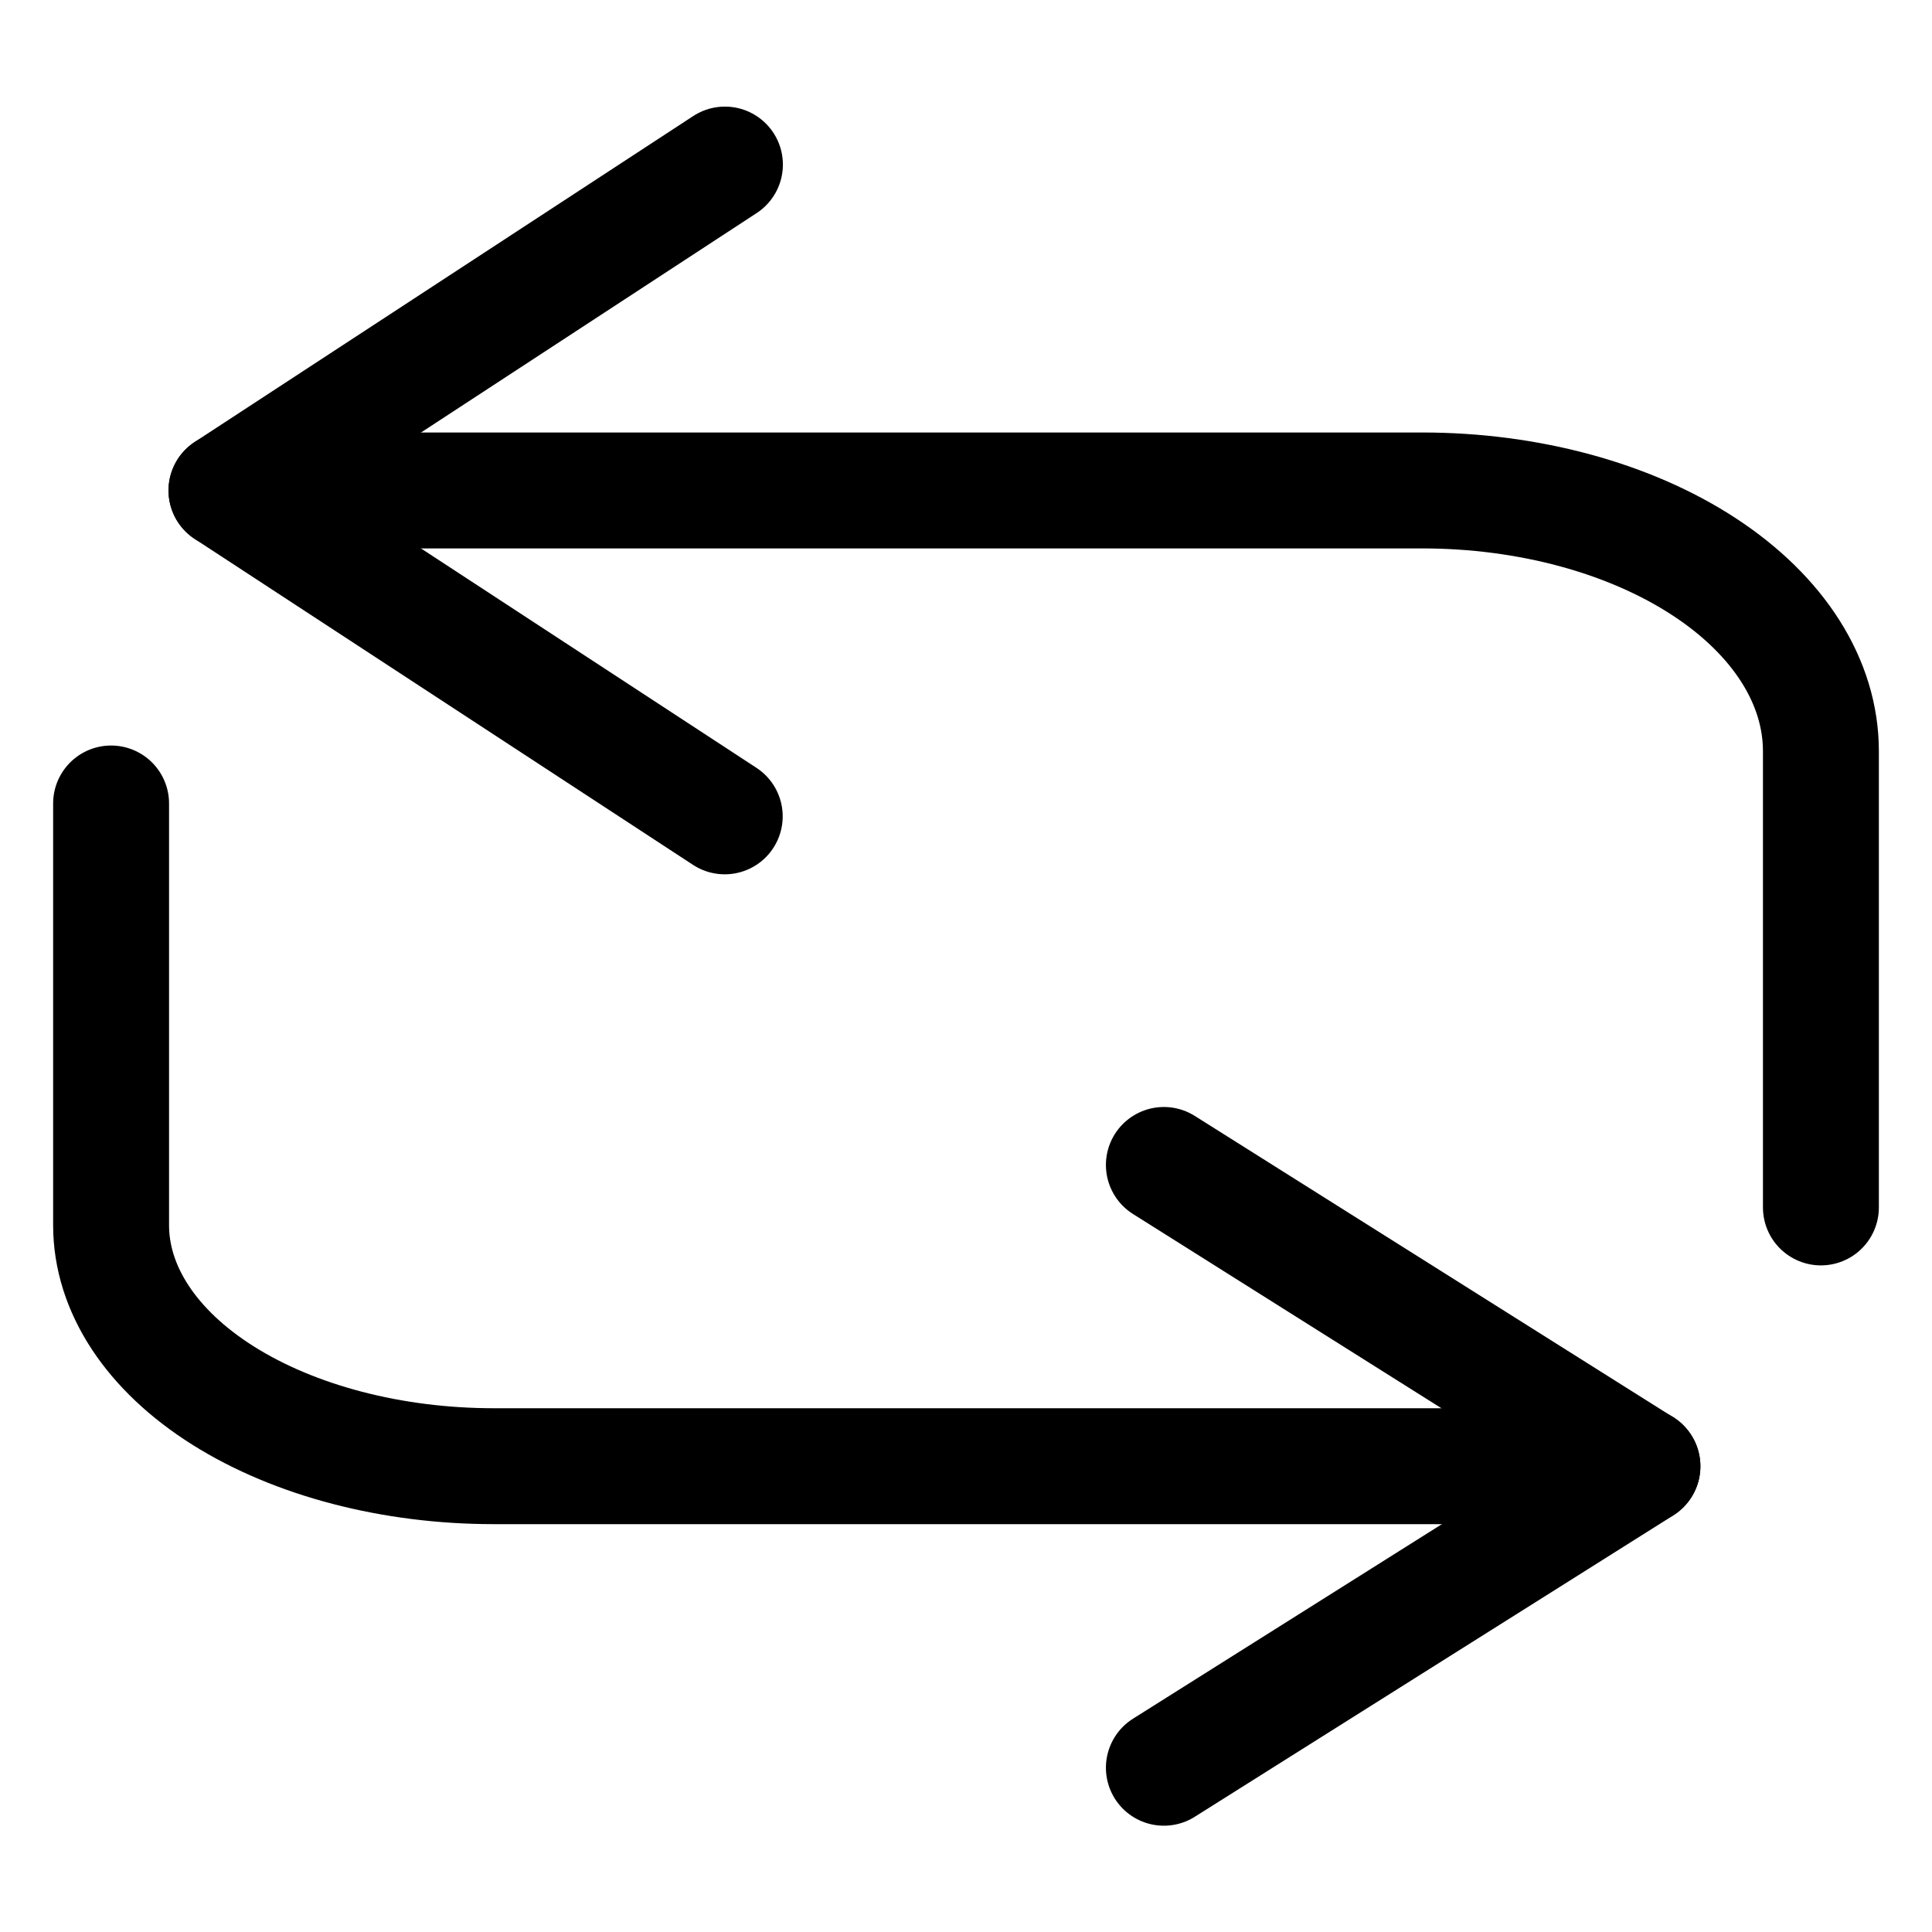 <svg id="Capa_1" data-name="Capa 1" xmlns="http://www.w3.org/2000/svg" viewBox="0 0 500 500"><path d="M187.56,211.27,58.61,126.93l129-84.34" style="fill:none;stroke:#000;stroke-linecap:round;stroke-linejoin:round;stroke-width:30px"/><path d="M471.25,312.48V194.4c0-17.89-10.86-35.05-30.21-47.71s-45.59-19.76-72.94-19.76H58.61" style="fill:none;stroke:#000;stroke-linecap:round;stroke-linejoin:round;stroke-width:30px"/><path d="M301.21,301.49l123.85,78-123.85,78" style="fill:none;stroke:#000;stroke-linecap:round;stroke-linejoin:round;stroke-width:30px"/><path d="M28.75,207.94V317.08c0,16.54,10.43,32.41,29,44.1s43.78,18.27,70.06,18.27H425.06" style="fill:none;stroke:#000;stroke-linecap:round;stroke-linejoin:round;stroke-width:30px"/></svg>